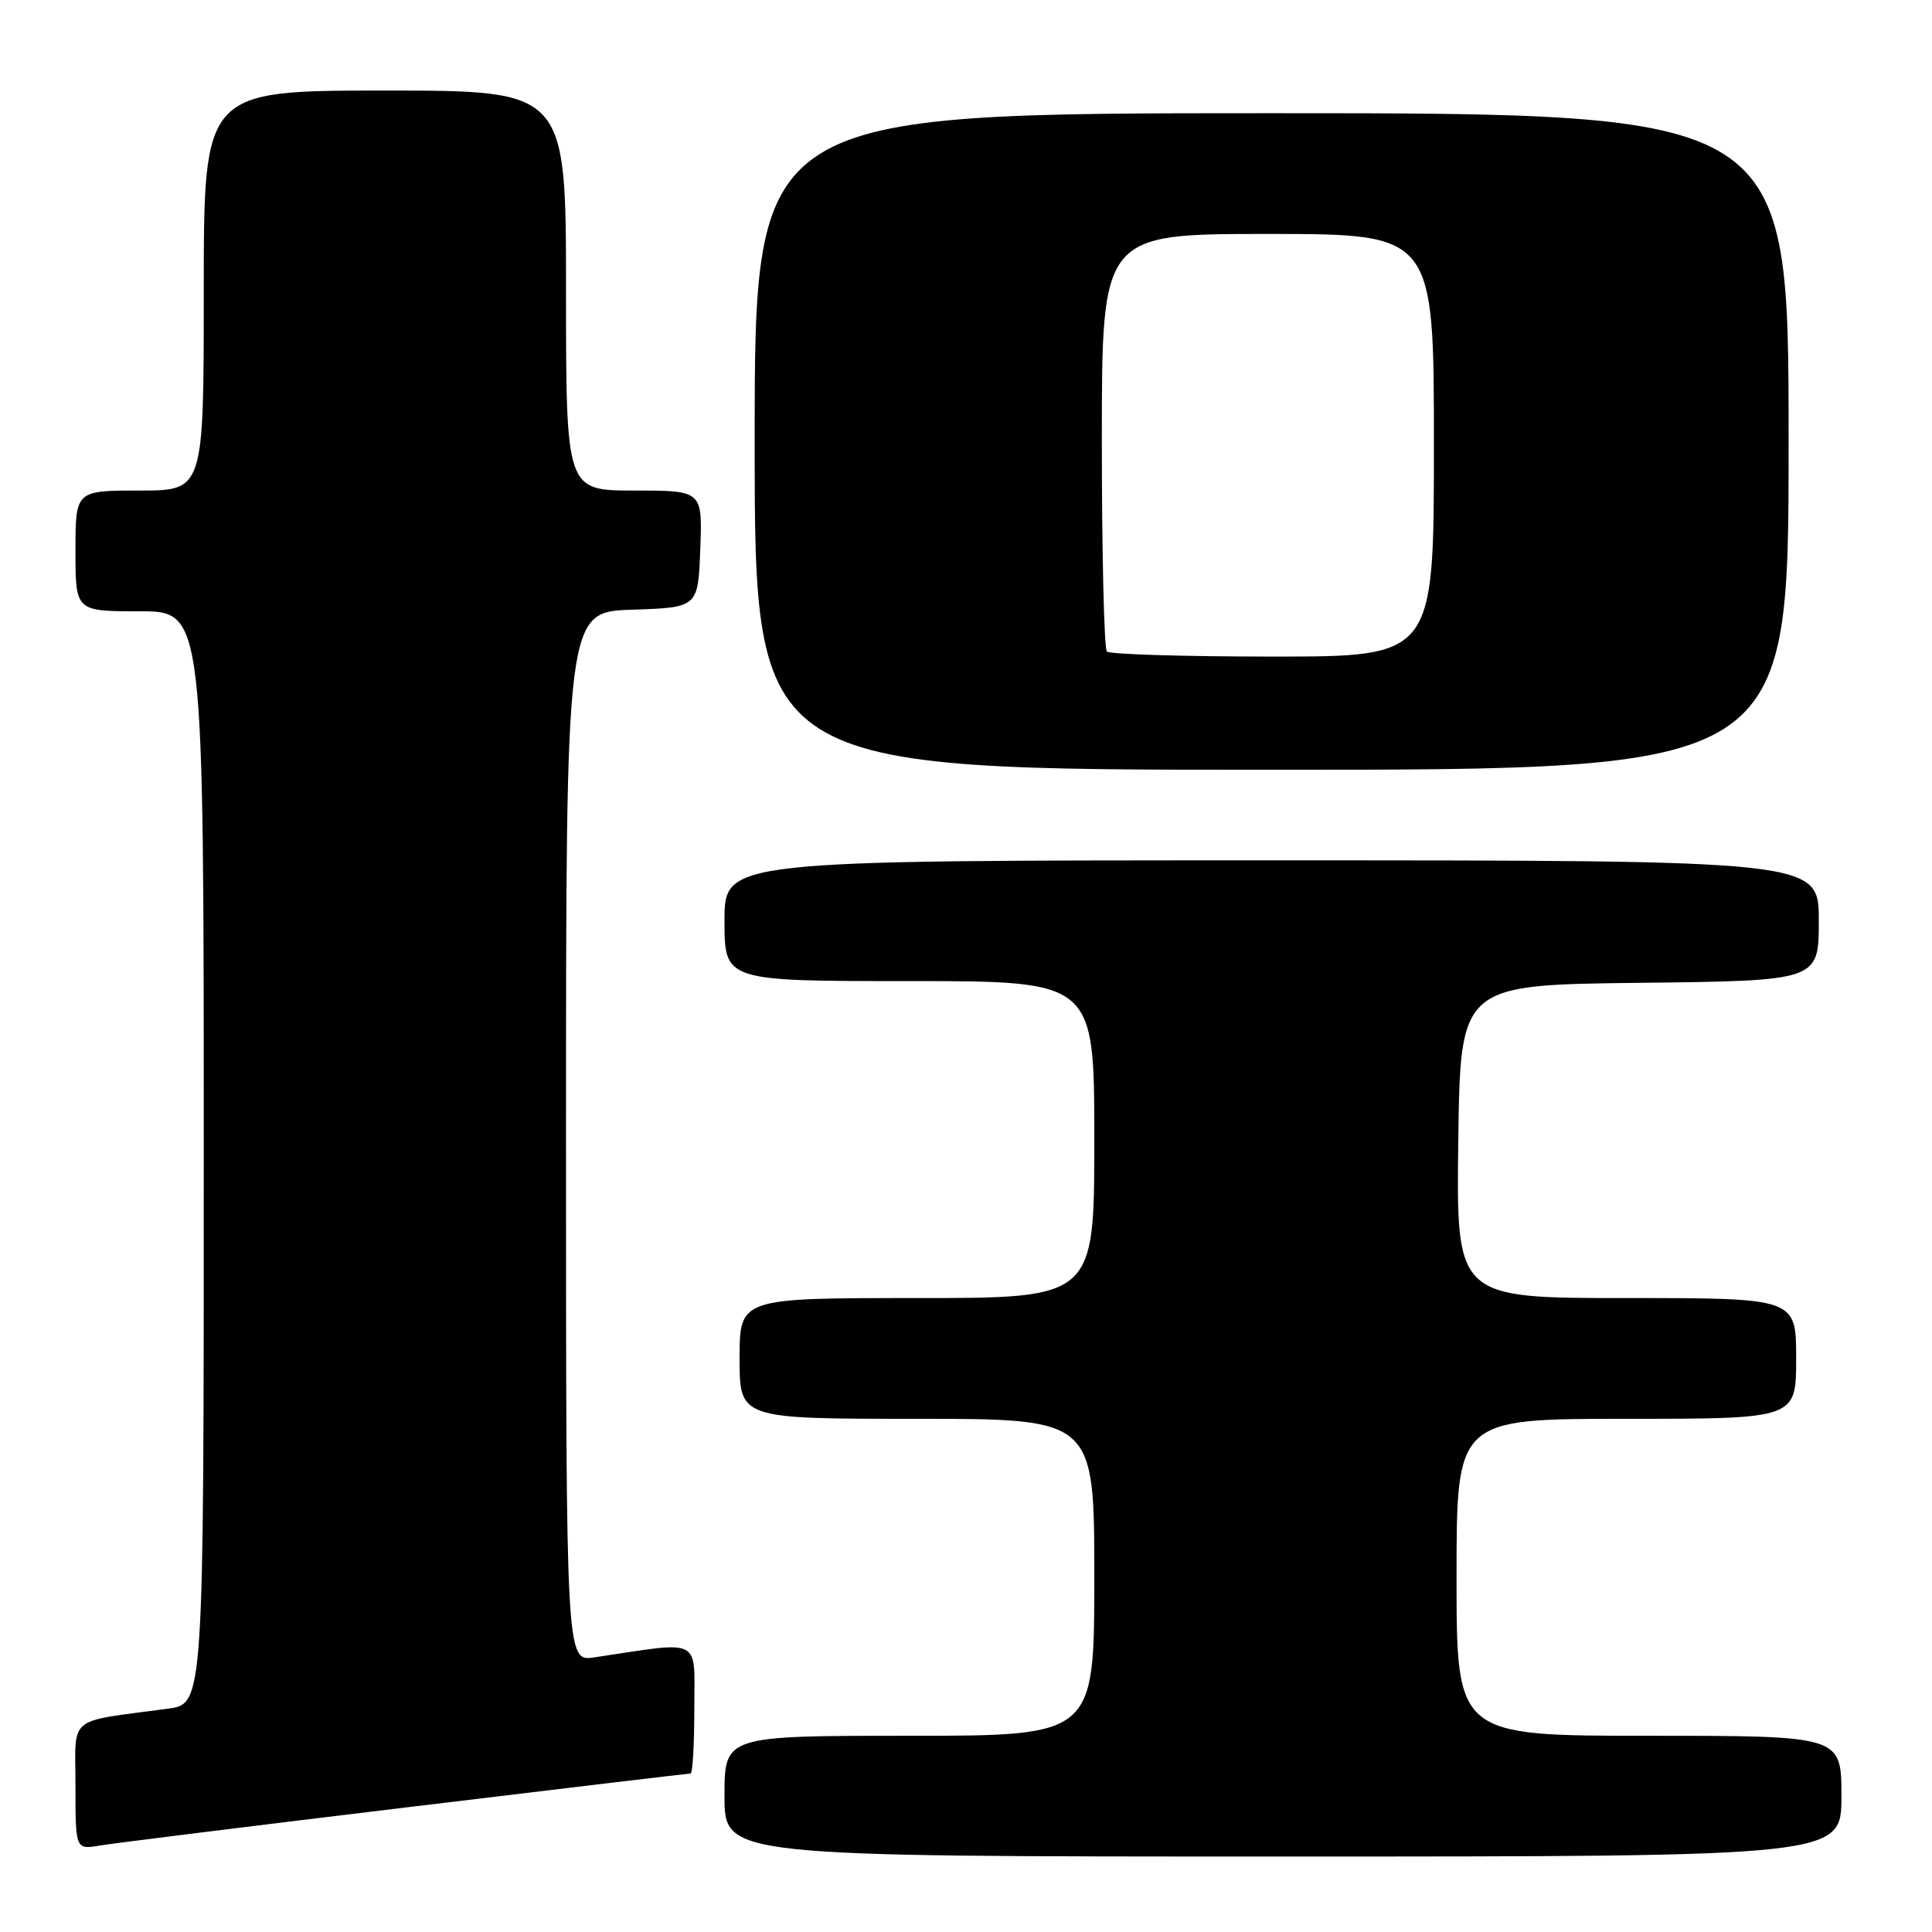 <?xml version="1.0" encoding="UTF-8" standalone="no"?>
<!DOCTYPE svg PUBLIC "-//W3C//DTD SVG 1.1//EN" "http://www.w3.org/Graphics/SVG/1.1/DTD/svg11.dtd" >
<svg xmlns="http://www.w3.org/2000/svg" xmlns:xlink="http://www.w3.org/1999/xlink" version="1.1" viewBox="0 0 256 256">
 <g >
 <path fill="currentColor"
d=" M 244.00 238.00 C 244.00 230.00 244.00 230.00 218.50 230.00 C 193.00 230.00 193.00 230.00 193.00 209.00 C 193.00 188.00 193.00 188.00 215.50 188.00 C 238.00 188.00 238.00 188.00 238.00 180.00 C 238.00 172.00 238.00 172.00 215.48 172.00 C 192.96 172.00 192.96 172.00 193.23 151.25 C 193.50 130.50 193.50 130.50 217.25 130.23 C 241.00 129.96 241.00 129.96 241.00 121.98 C 241.00 114.00 241.00 114.00 168.50 114.00 C 96.00 114.00 96.00 114.00 96.00 122.00 C 96.00 130.00 96.00 130.00 120.50 130.00 C 145.00 130.00 145.00 130.00 145.00 151.00 C 145.00 172.00 145.00 172.00 121.50 172.00 C 98.00 172.00 98.00 172.00 98.00 180.00 C 98.00 188.00 98.00 188.00 121.50 188.00 C 145.00 188.00 145.00 188.00 145.00 209.00 C 145.00 230.00 145.00 230.00 120.50 230.00 C 96.00 230.00 96.00 230.00 96.00 238.00 C 96.00 246.00 96.00 246.00 170.00 246.00 C 244.00 246.00 244.00 246.00 244.00 238.00 Z  M 53.75 239.50 C 74.24 237.02 91.23 235.00 91.50 235.00 C 91.78 235.00 92.00 231.12 92.00 226.39 C 92.00 216.83 93.21 217.45 78.75 219.61 C 75.00 220.18 75.00 220.18 75.00 150.63 C 75.00 81.08 75.00 81.08 83.75 80.79 C 92.50 80.50 92.50 80.50 92.79 72.75 C 93.08 65.00 93.08 65.00 84.04 65.00 C 75.00 65.00 75.00 65.00 75.00 38.50 C 75.00 12.00 75.00 12.00 51.00 12.00 C 27.00 12.00 27.00 12.00 27.00 38.50 C 27.00 65.00 27.00 65.00 18.50 65.00 C 10.00 65.00 10.00 65.00 10.00 73.00 C 10.00 81.00 10.00 81.00 18.50 81.00 C 27.00 81.00 27.00 81.00 27.00 153.39 C 27.00 225.77 27.00 225.77 22.25 226.41 C 8.69 228.24 10.00 227.15 10.00 236.63 C 10.00 245.09 10.00 245.09 13.25 244.54 C 15.04 244.24 33.26 241.97 53.75 239.50 Z  M 237.00 58.50 C 237.00 15.00 237.00 15.00 168.50 15.00 C 100.00 15.00 100.00 15.00 100.00 58.50 C 100.00 102.00 100.00 102.00 168.50 102.00 C 237.00 102.00 237.00 102.00 237.00 58.50 Z  M 146.67 86.33 C 146.30 85.97 146.00 73.37 146.00 58.33 C 146.00 31.00 146.00 31.00 168.00 31.00 C 190.00 31.00 190.00 31.00 190.00 59.00 C 190.00 87.00 190.00 87.00 168.67 87.00 C 156.93 87.00 147.03 86.70 146.67 86.33 Z "/>
</g>
</svg>